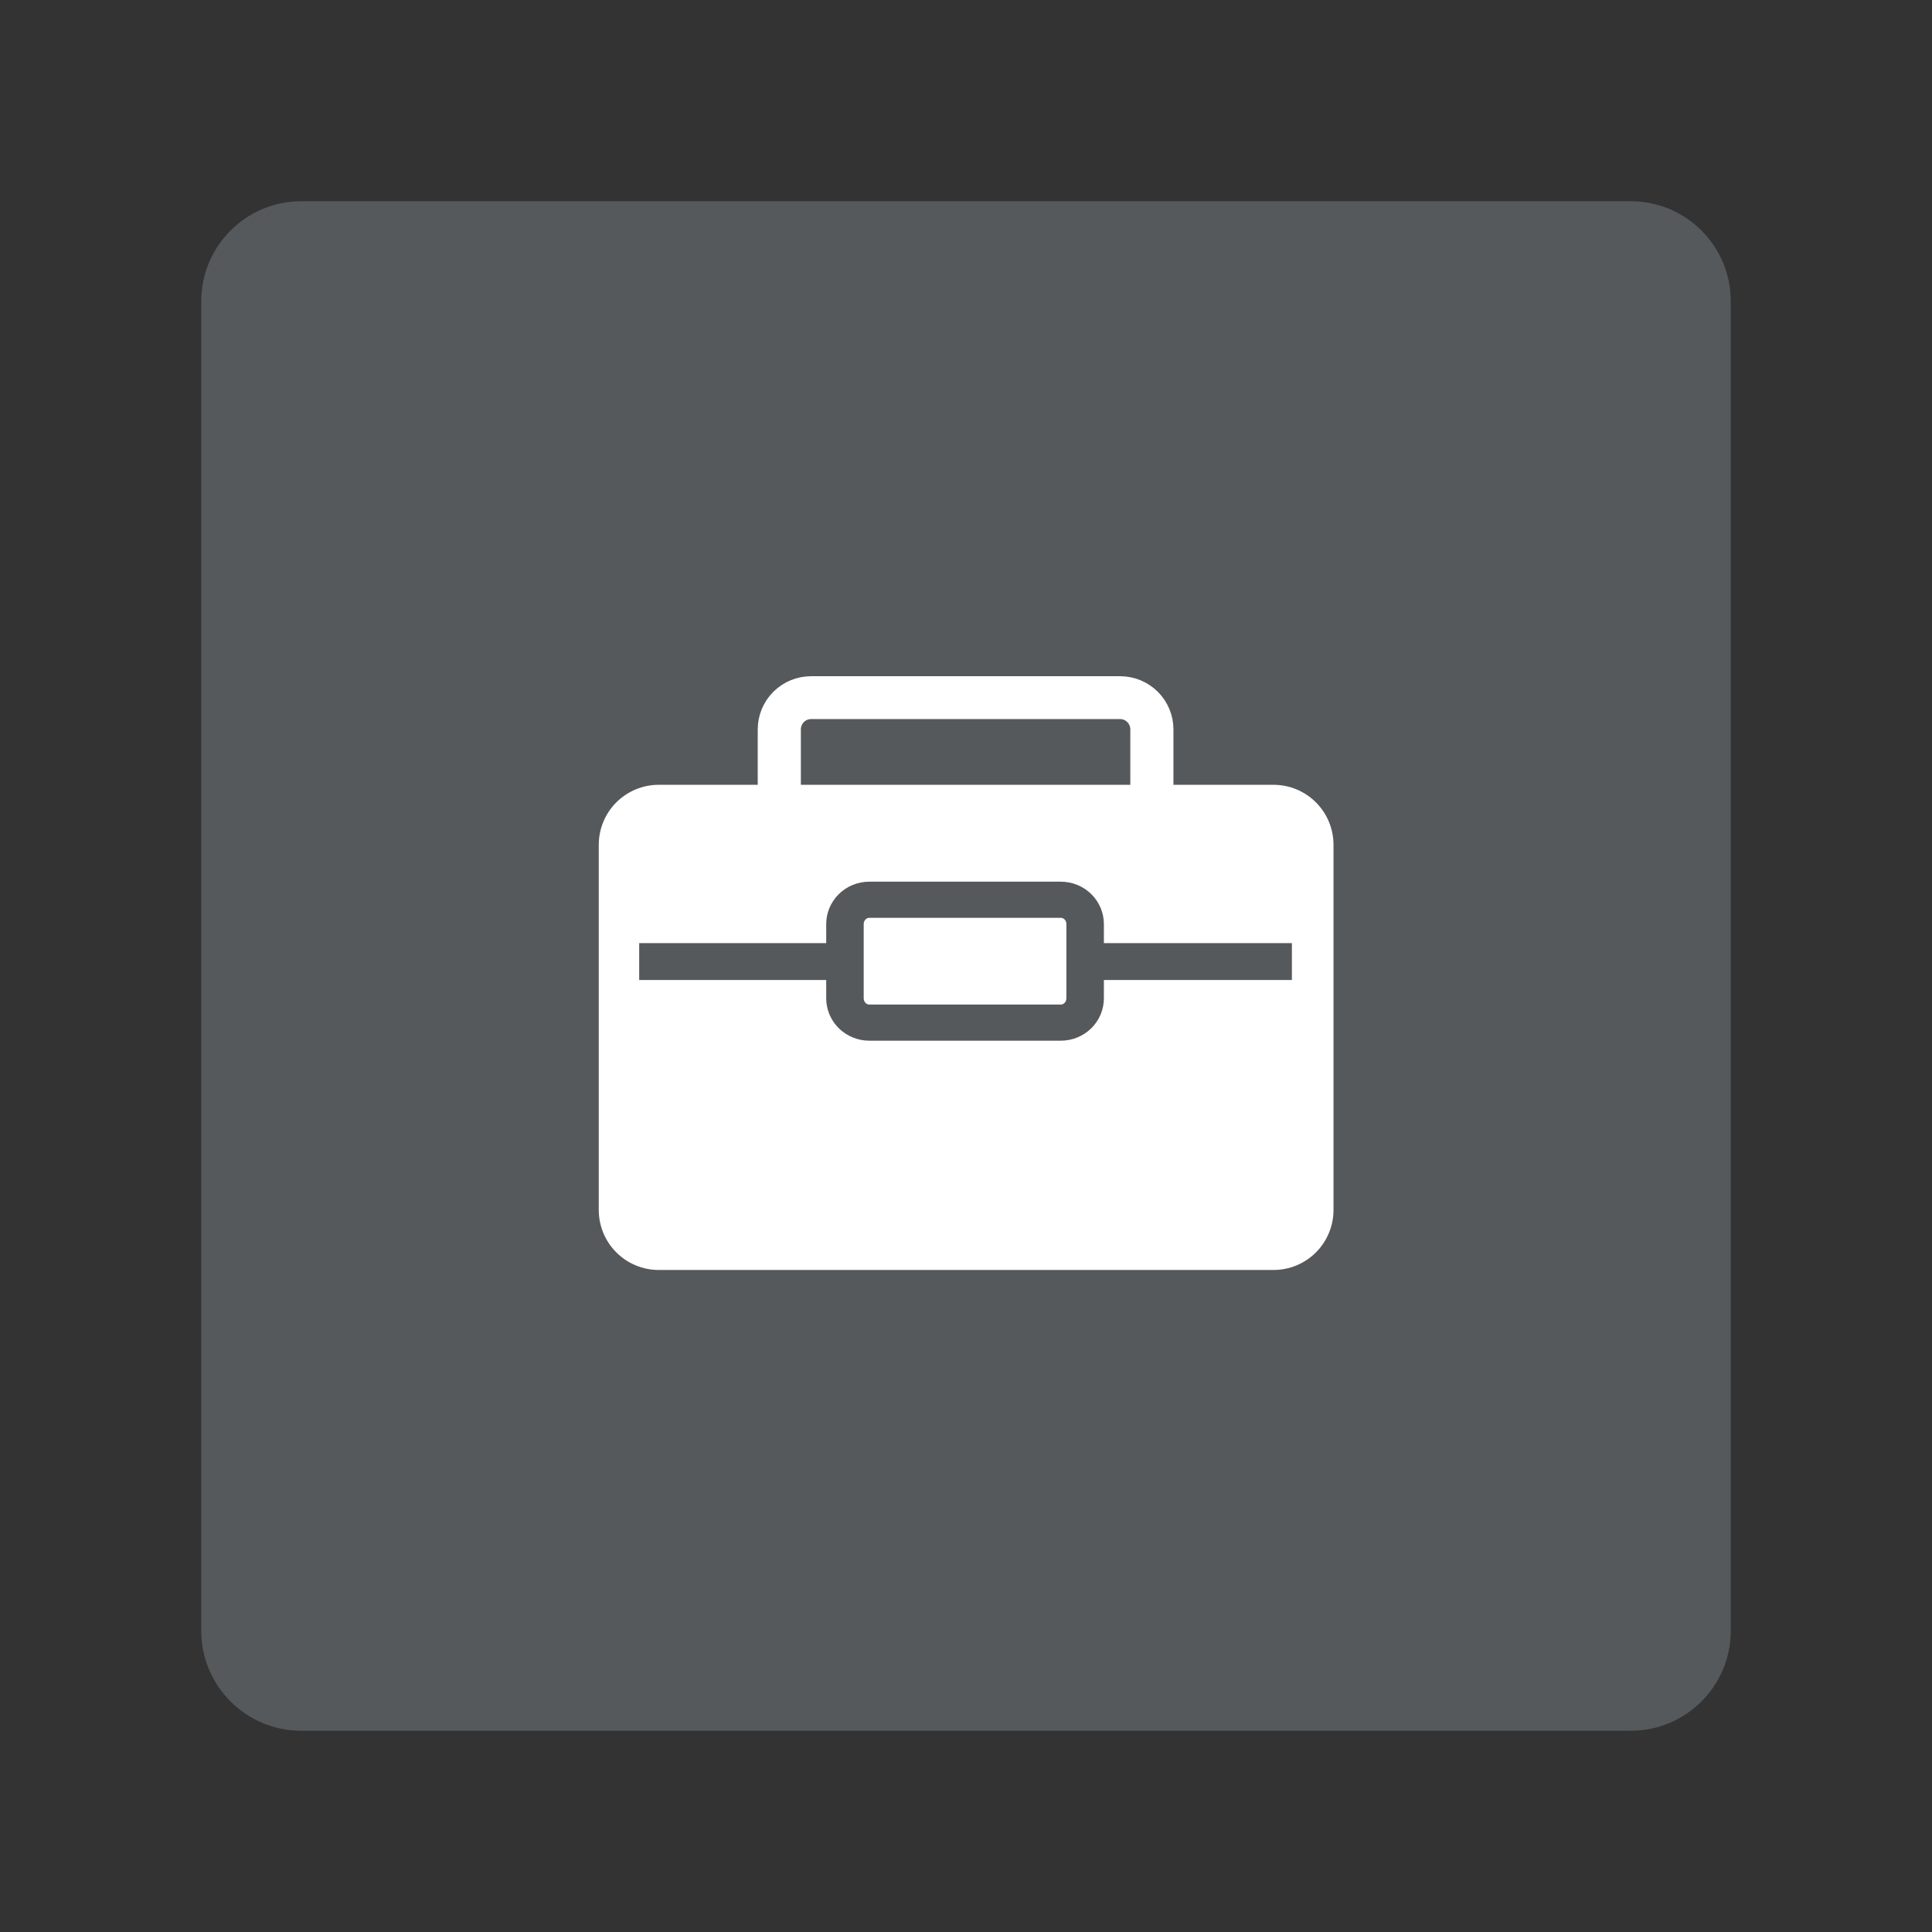 <?xml version="1.0" encoding="UTF-8" standalone="no"?>
<!DOCTYPE svg PUBLIC "-//W3C//DTD SVG 1.1//EN" "http://www.w3.org/Graphics/SVG/1.1/DTD/svg11.dtd">
<svg width="100%" height="100%" viewBox="0 0 192 192" version="1.1" xmlns="http://www.w3.org/2000/svg" xmlns:xlink="http://www.w3.org/1999/xlink" xml:space="preserve" xmlns:serif="http://www.serif.com/" style="fill-rule:evenodd;clip-rule:evenodd;stroke-linejoin:round;stroke-miterlimit:1.5;">
    <rect x="0" y="0" width="192" height="192" fill="#333333" stroke="none"/>
    <g id="New">
    </g>
    <path d="M172,29.935C172,24.452 167.548,20 162.065,20L29.935,20C24.452,20 20,24.452 20,29.935L20,162.065C20,167.548 24.452,172 29.935,172L162.065,172C167.548,172 172,167.548 172,162.065L172,29.935Z" style="fill:rgb(86,89,91);"/>
    <g transform="matrix(0.614,0,0,0.61,36.771,37.846)">
        <path d="M126.549,56.787C126.549,55.415 126.007,54.1 125.044,53.13C124.08,52.16 122.773,51.615 121.41,51.615C110.023,51.615 82.772,51.615 71.385,51.615C70.022,51.615 68.715,52.16 67.751,53.13C66.788,54.1 66.246,55.415 66.246,56.787C66.246,63.36 66.246,73.865 66.246,73.865L126.549,73.865L126.549,56.787Z" style="fill:none;stroke:white;stroke-width:6.98px;"/>
    </g>
    <g transform="matrix(0.604,0,0,0.609,37.663,38.075)">
        <path d="M157.051,75.336C157.051,72.74 156.011,70.25 154.161,68.414C152.31,66.579 149.801,65.547 147.184,65.547C124.477,65.547 68.735,65.547 46.028,65.547C43.412,65.547 40.902,66.579 39.052,68.414C37.201,70.25 36.162,72.74 36.162,75.336C36.162,90.553 36.162,119.712 36.162,134.929C36.162,137.525 37.201,140.015 39.052,141.851C40.902,143.686 43.412,144.718 46.028,144.718C68.735,144.718 124.477,144.718 147.184,144.718C149.801,144.718 152.31,143.686 154.161,141.851C156.011,140.015 157.051,137.525 157.051,134.929C157.051,119.712 157.051,90.553 157.051,75.336Z" style="fill:white;"/>
    </g>
    <g transform="matrix(0.607,0,0,0.585,37.299,40.435)">
        <path d="M116.212,87.861C116.212,86.764 115.792,85.713 115.045,84.938C114.298,84.163 113.285,83.728 112.229,83.728C104.689,83.728 88.413,83.728 80.873,83.728C79.817,83.728 78.804,84.163 78.057,84.938C77.31,85.713 76.89,86.764 76.89,87.861C76.89,91.514 76.89,96.816 76.89,100.469C76.89,101.565 77.31,102.616 78.057,103.392C78.804,104.167 79.817,104.602 80.873,104.602C88.413,104.602 104.689,104.602 112.229,104.602C113.285,104.602 114.298,104.167 115.045,103.392C115.792,102.616 116.212,101.565 116.212,100.469C116.212,96.816 116.212,91.514 116.212,87.861Z" style="fill:none;stroke:rgb(86,89,91);stroke-width:6.14px;stroke-linecap:round;"/>
    </g>
    <g transform="matrix(-0.607,-7.43432e-17,7.47013e-17,-0.61,109.859,153)">
        <path d="M76.339,94.165L42.585,94.165" style="fill:none;stroke:rgb(86,89,91);stroke-width:6.01px;"/>
    </g>
    <g transform="matrix(-0.607,-7.43432e-17,7.47013e-17,-0.61,154.236,153)">
        <path d="M76.339,94.165L42.585,94.165" style="fill:none;stroke:rgb(86,89,91);stroke-width:6.01px;"/>
    </g>
</svg>
